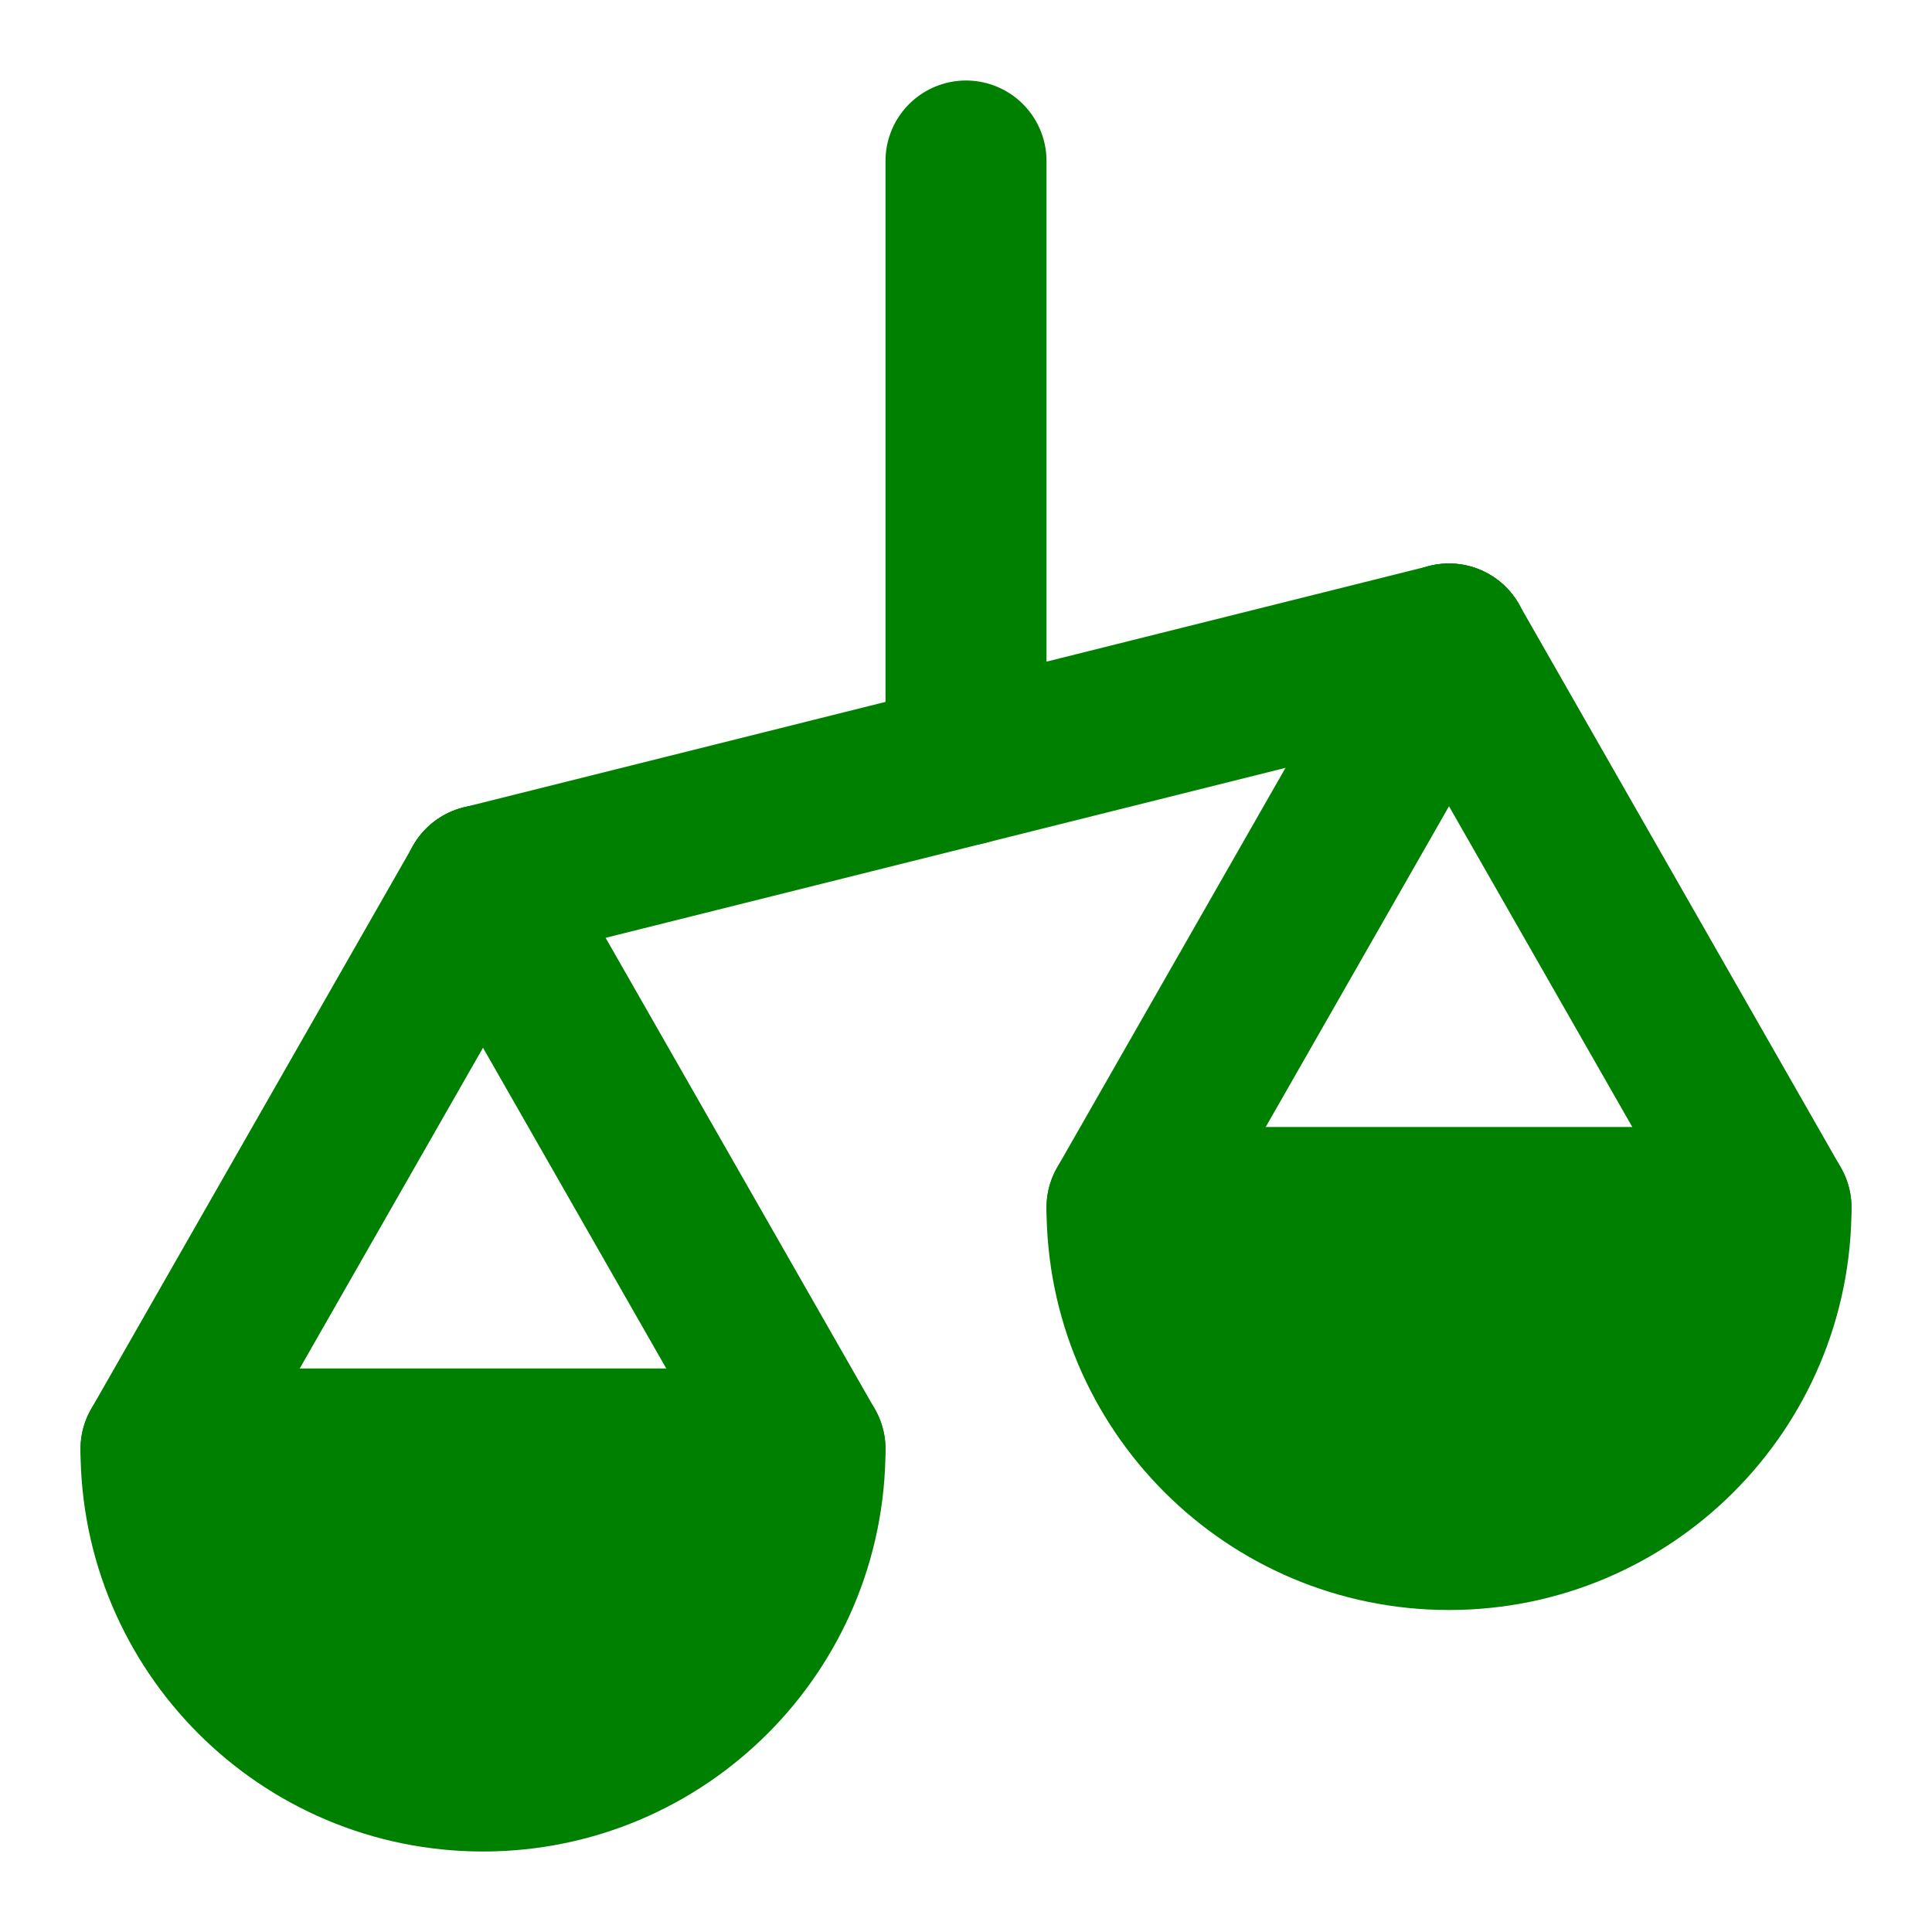 <?xml version="1.0" encoding="UTF-8"?>
<svg width="24" height="24" viewBox="0 0 48 48" fill="none" xmlns="http://www.w3.org/2000/svg">
    <path d="M24 19V4" stroke="#008000" stroke-width="4" stroke-linecap="round"
        stroke-linejoin="round" />
    <path d="M12 22L24 19L36 16" stroke="#008000" stroke-width="4" stroke-linecap="round"
        stroke-linejoin="round" />
    <path d="M28 30L36 16" stroke="#008000" stroke-width="4" stroke-linecap="round"
        stroke-linejoin="round" />
    <path d="M44 30L36 16" stroke="#008000" stroke-width="4" stroke-linecap="round"
        stroke-linejoin="round" />
    <path d="M20 36L12 22" stroke="#008000" stroke-width="4" stroke-linecap="round"
        stroke-linejoin="round" />
    <path d="M4 36L12 22" stroke="#008000" stroke-width="4" stroke-linecap="round"
        stroke-linejoin="round" />
    <path fill-rule="evenodd" clip-rule="evenodd"
        d="M12 44C16.418 44 20 40.418 20 36H4C4 40.418 7.582 44 12 44Z" fill="#008000"
        stroke="#008000" stroke-width="4" stroke-linecap="round" stroke-linejoin="round" />
    <path fill-rule="evenodd" clip-rule="evenodd"
        d="M36 38C40.418 38 44 34.418 44 30H28C28 34.418 31.582 38 36 38Z" fill="#008000"
        stroke="#008000" stroke-width="4" stroke-linecap="round" stroke-linejoin="round" />
</svg>